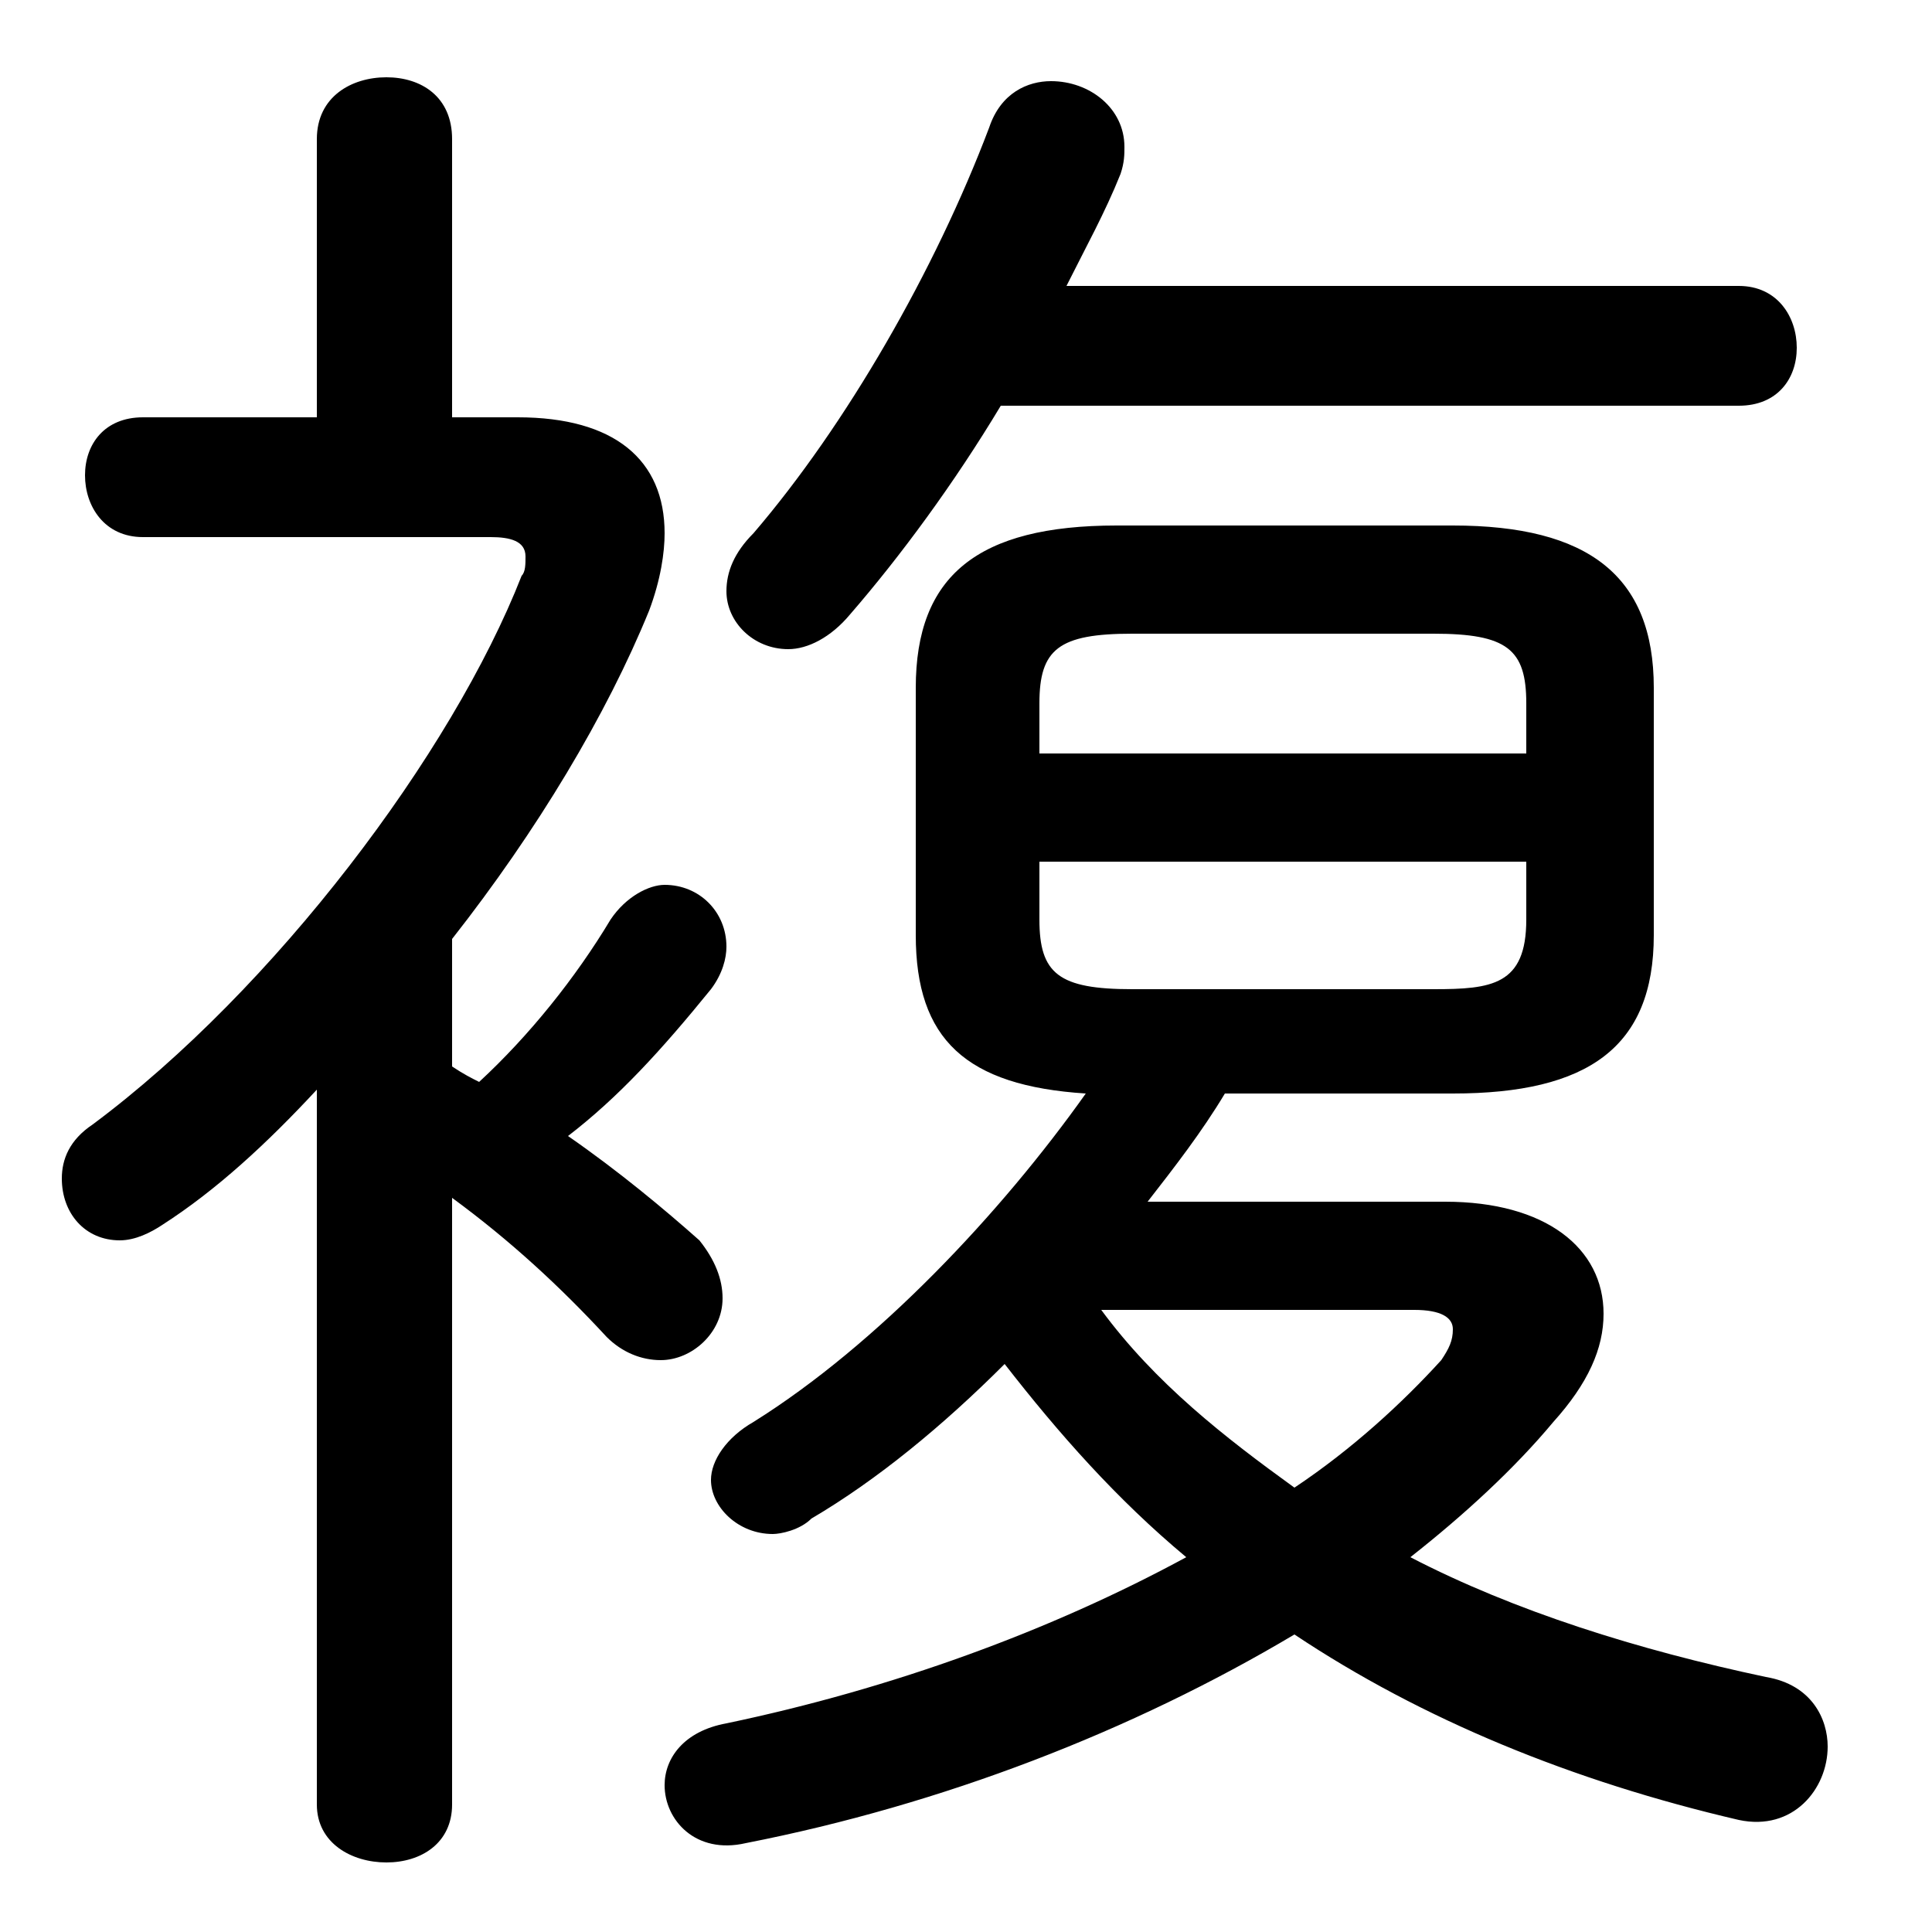 <svg xmlns="http://www.w3.org/2000/svg" viewBox="0 -44.0 50.0 50.0">
    <rect x="0" y="-44.0" width="50.0" height="50.0" fill="#808080" stroke="none"/>
    <g transform="scale(1, -1)">
        <!-- ボディの枠 -->
        <rect x="0" y="-6.0" width="50.0" height="50.0"
            stroke="white" fill="white"/>
        <!-- グリフ座標系の原点 -->
        <circle cx="0" cy="0" r="5" fill="white"/>
        <!-- グリフのアウトライン -->
        <g style="fill:black;stroke:#000000;stroke-width:0;stroke-linecap:round;stroke-linejoin:round;">
        <path d="M 29.7 12.9 C 30.4 13.8 31.1 14.7 31.7 15.7 L 37.6 15.7 C 41.1 15.7 42.8 16.9 42.8 19.8 L 42.8 26.2 C 42.8 29.1 41.1 30.4 37.6 30.4 L 28.9 30.4 C 25.3 30.4 23.7 29.1 23.7 26.2 L 23.7 19.8 C 23.7 17.1 25.0 15.9 28.1 15.7 C 25.9 12.6 22.7 9.2 19.5 7.2 C 18.8 6.8 18.4 6.2 18.4 5.7 C 18.4 5.0 19.1 4.3 20.0 4.3 C 20.2 4.3 20.7 4.4 21.0 4.7 C 22.7 5.7 24.4 7.1 26.0 8.7 C 27.4 6.9 28.9 5.2 30.7 3.7 C 27.2 1.8 23.1 0.3 18.8 -0.6 C 17.7 -0.8 17.2 -1.5 17.2 -2.2 C 17.2 -3.1 18.0 -4.0 19.3 -3.7 C 24.4 -2.7 29.3 -0.8 33.5 1.7 C 36.8 -0.5 40.7 -2.1 45.0 -3.1 C 46.4 -3.4 47.3 -2.3 47.3 -1.2 C 47.3 -0.5 46.9 0.4 45.7 0.6 C 42.4 1.3 39.2 2.3 36.5 3.7 C 37.9 4.8 39.2 6.0 40.2 7.2 C 41.1 8.2 41.5 9.1 41.5 10.0 C 41.5 11.7 40.0 12.9 37.4 12.9 Z M 29.3 18.4 C 27.4 18.4 26.9 18.8 26.9 20.2 L 26.9 21.7 L 39.5 21.7 L 39.5 20.2 C 39.5 18.5 38.6 18.4 37.1 18.4 Z M 39.5 24.5 L 26.9 24.5 L 26.9 25.8 C 26.9 27.2 27.4 27.6 29.3 27.6 L 37.1 27.6 C 39.0 27.6 39.5 27.2 39.5 25.8 Z M 36.6 10.1 C 37.3 10.1 37.6 9.9 37.6 9.6 C 37.6 9.3 37.5 9.1 37.3 8.8 C 36.3 7.7 35.0 6.5 33.5 5.5 C 31.7 6.8 29.9 8.2 28.5 10.1 Z M 8.2 -2.7 C 8.2 -3.7 9.1 -4.2 10.0 -4.2 C 10.9 -4.2 11.7 -3.7 11.7 -2.7 L 11.7 13.0 C 13.2 11.9 14.5 10.7 15.7 9.4 C 16.1 9.0 16.6 8.8 17.1 8.8 C 17.9 8.8 18.7 9.5 18.7 10.4 C 18.7 10.9 18.5 11.4 18.1 11.9 C 17.2 12.7 16.0 13.7 14.7 14.6 C 16.0 15.6 17.1 16.8 18.4 18.4 C 18.7 18.8 18.8 19.2 18.8 19.5 C 18.8 20.4 18.1 21.1 17.2 21.1 C 16.8 21.1 16.2 20.8 15.8 20.2 C 14.9 18.7 13.7 17.2 12.4 16.0 C 12.2 16.1 12.0 16.2 11.7 16.4 L 11.7 19.7 C 13.9 22.5 15.7 25.5 16.8 28.2 C 17.1 29.0 17.2 29.7 17.2 30.2 C 17.2 32.1 15.9 33.2 13.4 33.2 L 11.7 33.2 L 11.7 40.4 C 11.7 41.5 10.9 42.0 10.0 42.0 C 9.1 42.0 8.2 41.5 8.2 40.4 L 8.2 33.2 L 3.7 33.2 C 2.7 33.2 2.2 32.5 2.2 31.7 C 2.2 30.9 2.7 30.1 3.7 30.1 L 12.7 30.1 C 13.2 30.1 13.6 30.0 13.6 29.6 C 13.6 29.4 13.6 29.2 13.5 29.1 C 11.7 24.5 7.1 18.4 2.4 14.9 C 1.8 14.5 1.6 14.0 1.6 13.5 C 1.6 12.6 2.2 11.9 3.1 11.9 C 3.5 11.9 3.9 12.1 4.2 12.3 C 5.6 13.2 6.9 14.4 8.2 15.8 Z M 45.0 33.5 C 46.0 33.5 46.5 34.2 46.5 35.0 C 46.5 35.8 46.0 36.6 45.0 36.6 L 27.6 36.6 C 28.1 37.6 28.6 38.5 29.0 39.5 C 29.1 39.8 29.1 40.0 29.1 40.2 C 29.1 41.2 28.2 41.9 27.2 41.9 C 26.6 41.9 25.9 41.6 25.6 40.7 C 24.2 37.0 21.9 33.0 19.5 30.2 C 19.0 29.7 18.8 29.2 18.8 28.7 C 18.8 27.9 19.5 27.2 20.4 27.2 C 20.9 27.2 21.5 27.5 22.0 28.1 C 23.3 29.6 24.7 31.5 25.9 33.5 Z"/>
    </g>
    </g>
</svg>
